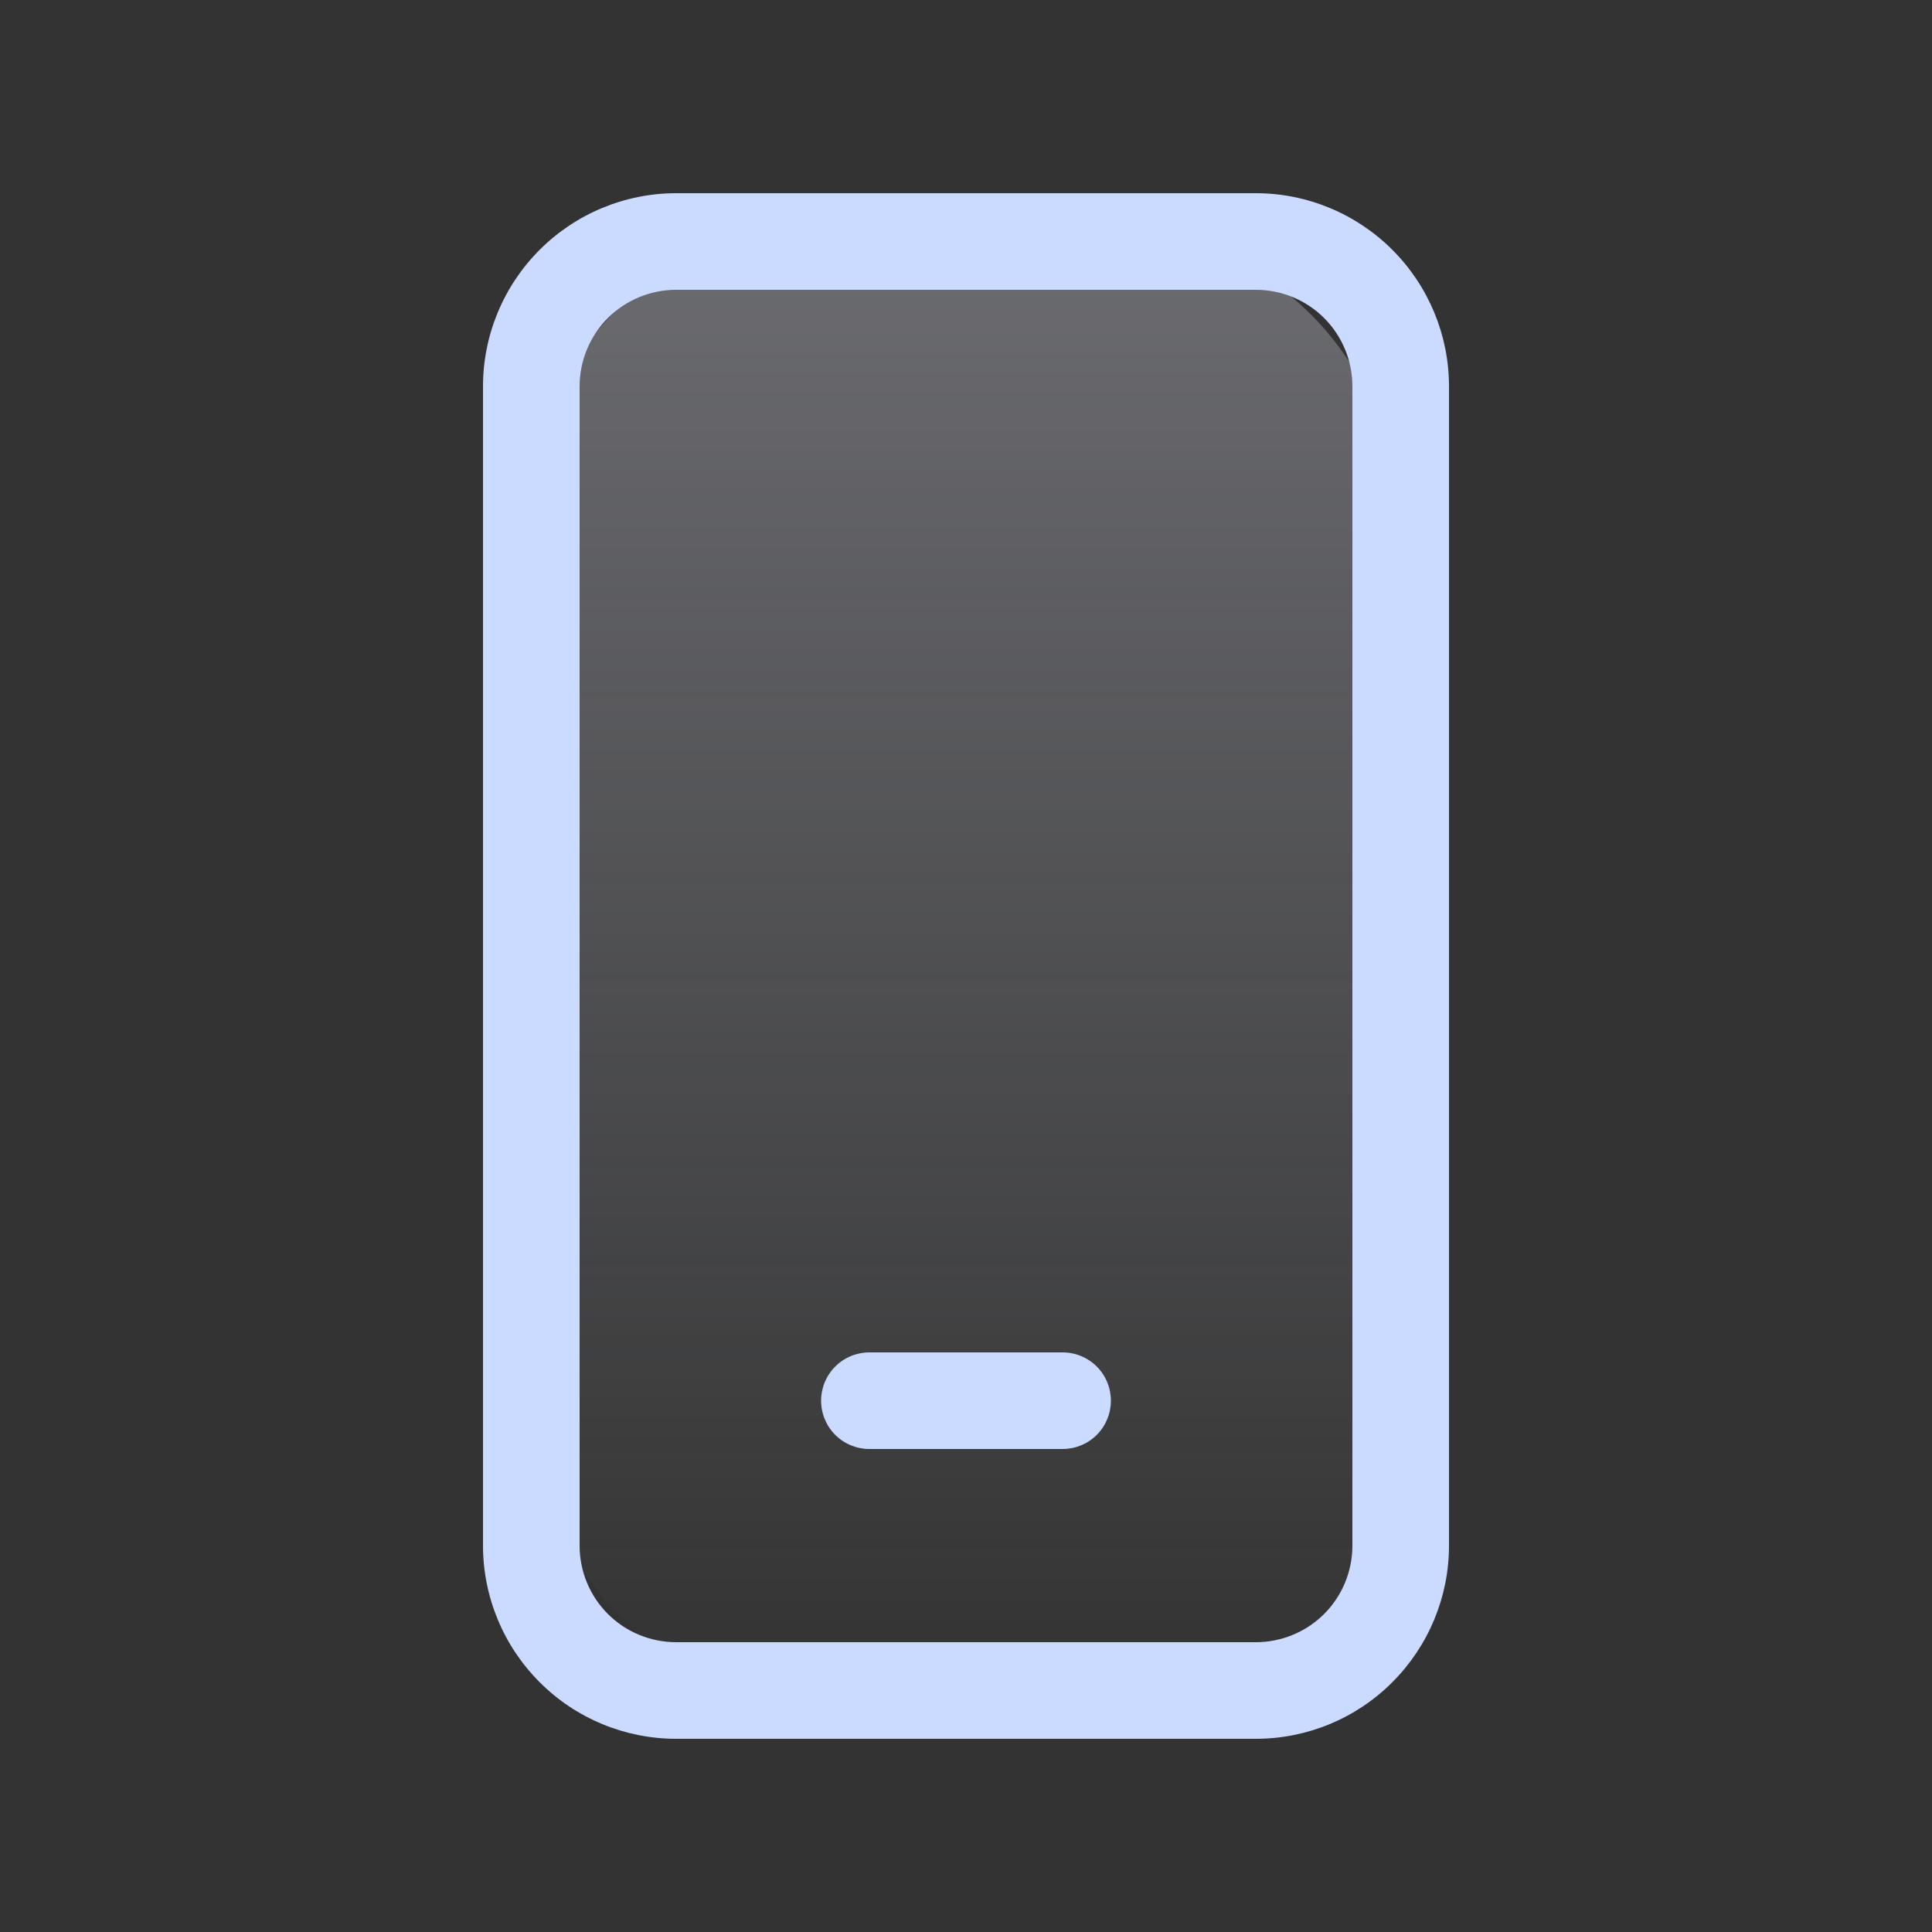 <svg width="16" height="16" viewBox="0 0 16 16" fill="none" xmlns="http://www.w3.org/2000/svg">
<rect x="0" y="0" width="16" height="16" fill="#333333" stroke="none"/>
<rect x="4.5" y="2" width="7" height="12" rx="2" fill="url(#paint0_linear_861_361117)"/>
<path d="M7.2 11.2C7.094 11.2 6.992 11.242 6.917 11.317C6.842 11.392 6.8 11.494 6.8 11.6C6.8 11.706 6.842 11.808 6.917 11.883C6.992 11.958 7.094 12 7.2 12H8.8C8.906 12 9.008 11.958 9.083 11.883C9.158 11.808 9.2 11.706 9.2 11.6C9.2 11.494 9.158 11.392 9.083 11.317C9.008 11.242 8.906 11.2 8.8 11.2H7.2ZM5.6 1.6C5.176 1.6 4.769 1.769 4.469 2.069C4.169 2.369 4 2.776 4 3.2V12.8C4 13.224 4.169 13.631 4.469 13.931C4.769 14.232 5.176 14.4 5.6 14.4H10.4C10.824 14.4 11.231 14.232 11.531 13.931C11.831 13.631 12 13.224 12 12.8V3.2C12 2.776 11.831 2.369 11.531 2.069C11.231 1.769 10.824 1.6 10.4 1.6H5.6ZM4.8 3.2C4.8 2.988 4.884 2.784 5.034 2.634C5.184 2.484 5.388 2.4 5.6 2.4H10.4C10.612 2.4 10.816 2.484 10.966 2.634C11.116 2.784 11.2 2.988 11.2 3.2V12.8C11.2 13.012 11.116 13.216 10.966 13.366C10.816 13.516 10.612 13.6 10.4 13.6H5.6C5.388 13.6 5.184 13.516 5.034 13.366C4.884 13.216 4.8 13.012 4.8 12.8V3.2Z" fill="#CADBFF"/>
<defs>
<linearGradient id="paint0_linear_861_361117" x1="8" y1="2" x2="8" y2="14" gradientUnits="userSpaceOnUse">
<stop stop-color="#EEEFFF" stop-opacity="0.3"/>
<stop offset="1" stop-color="#E9EFFF" stop-opacity="0"/>
</linearGradient>
</defs>
</svg>

